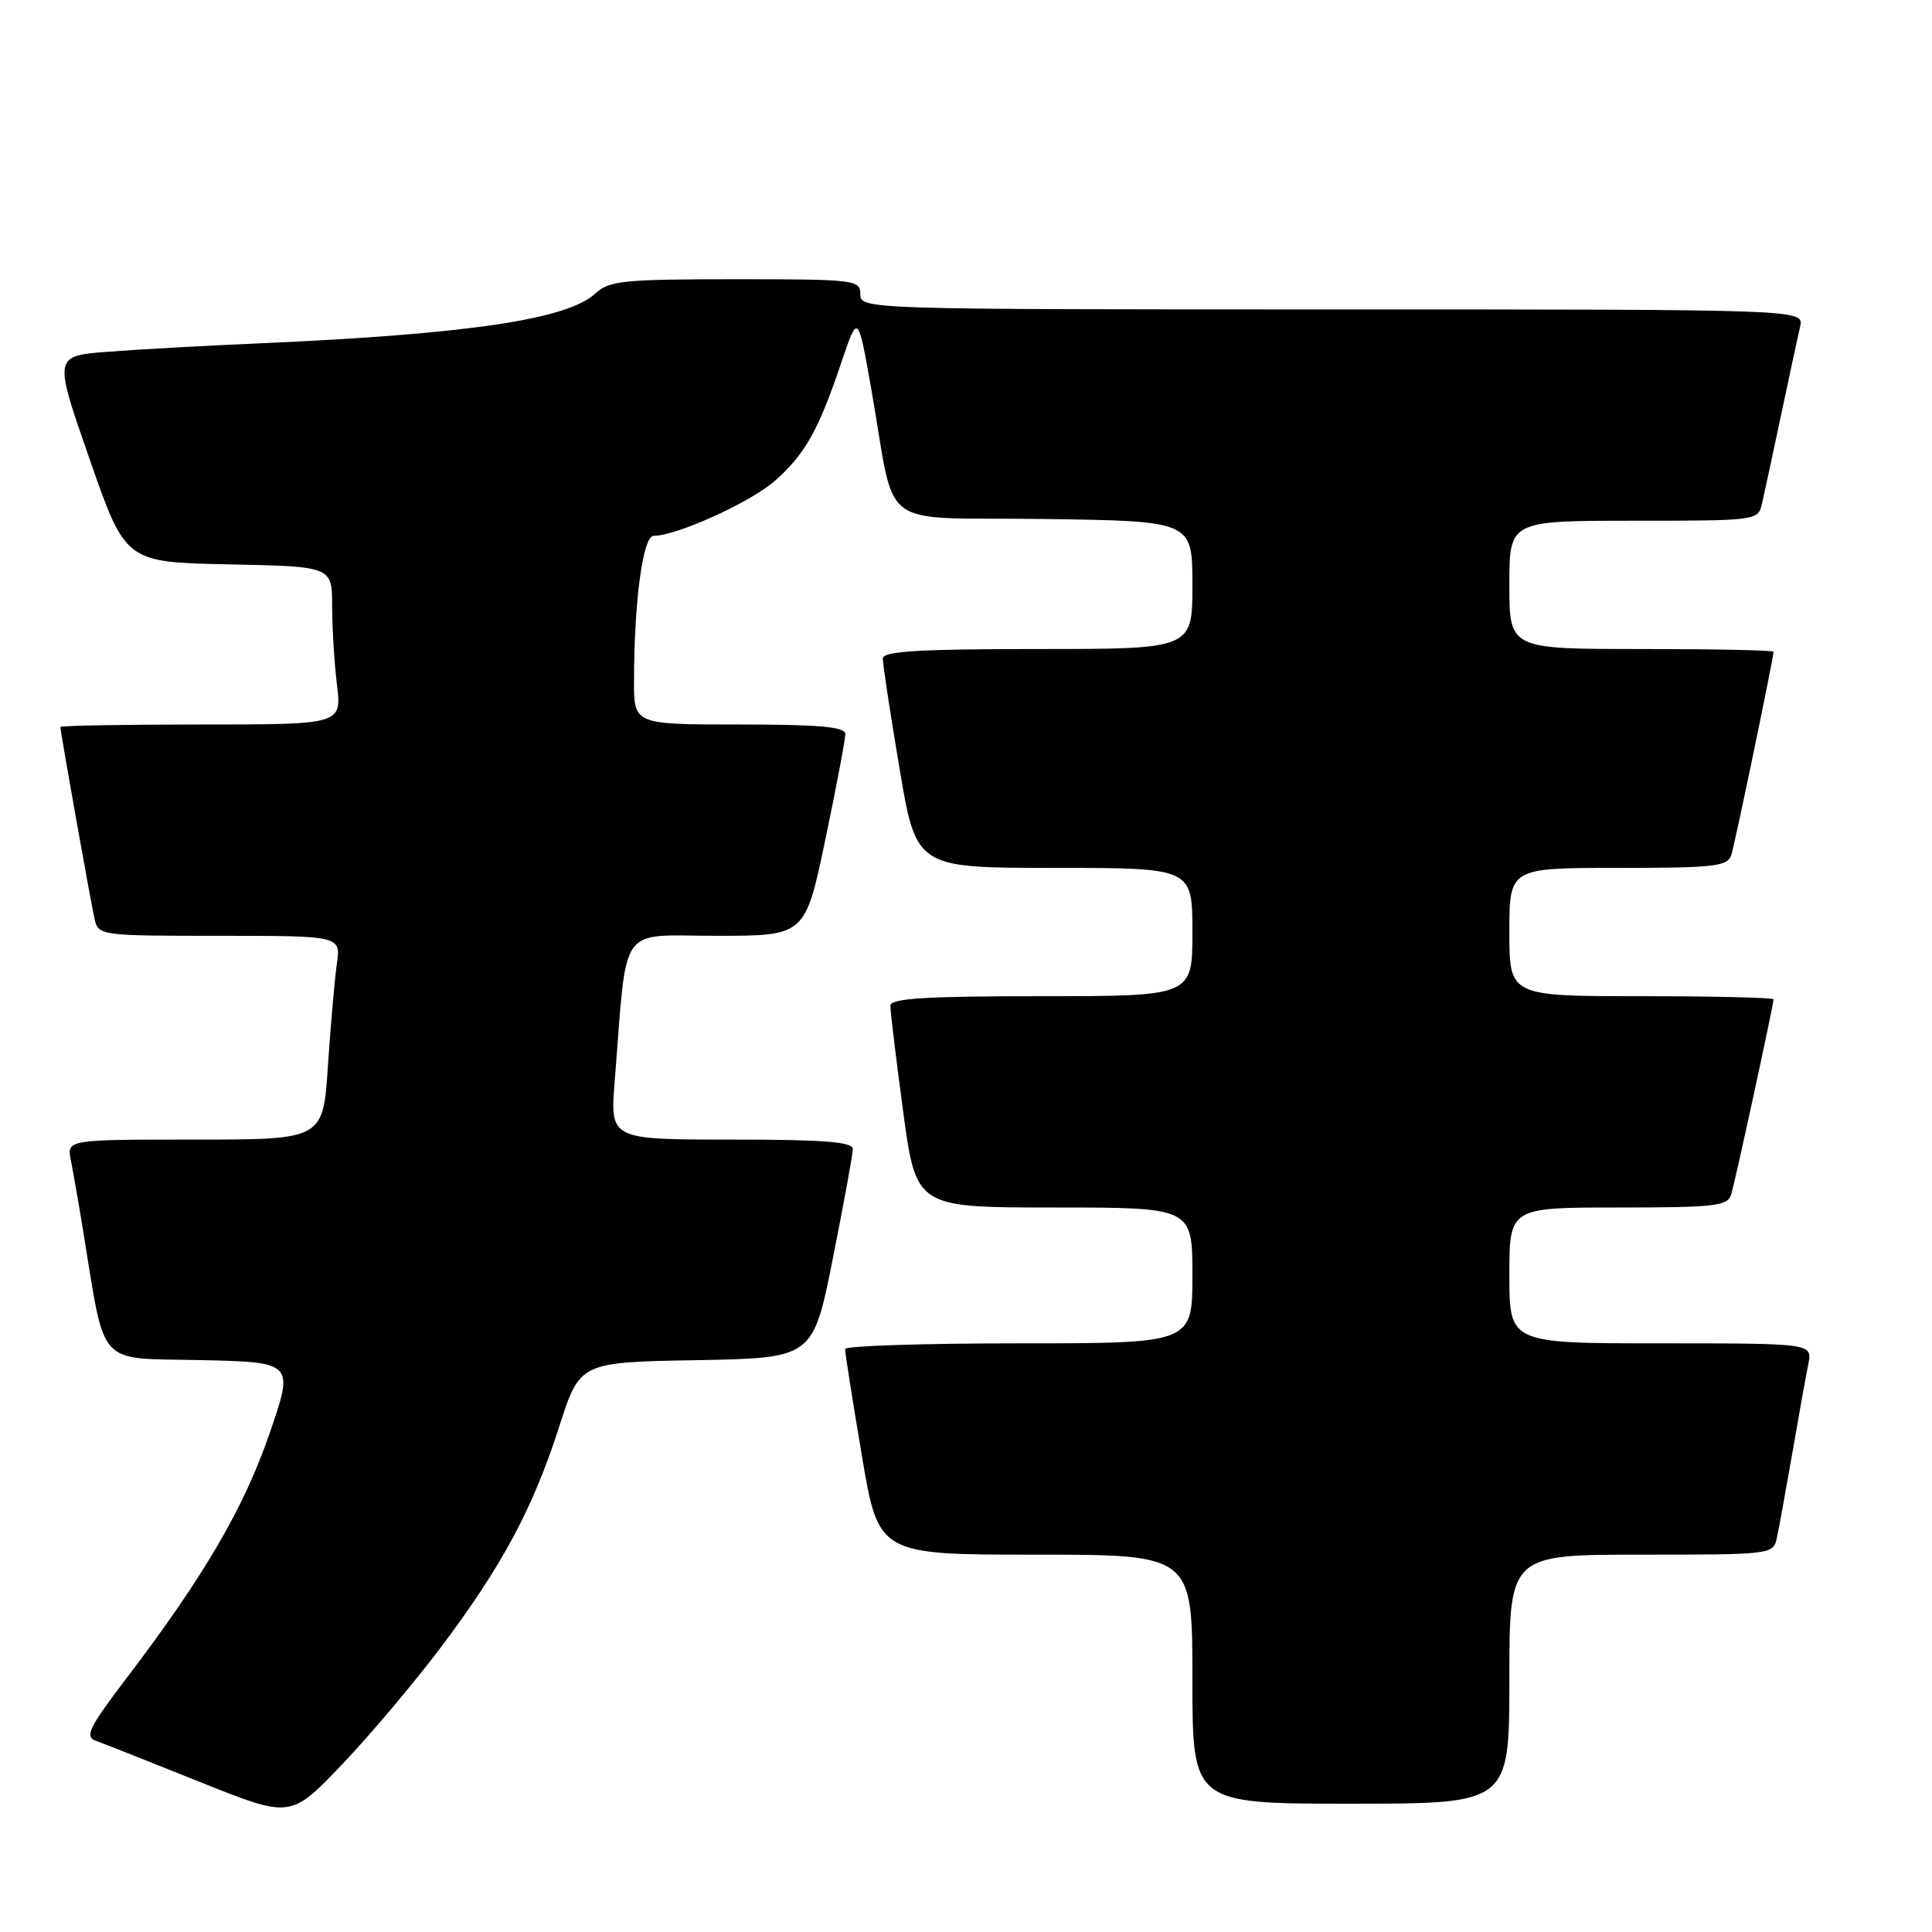 <?xml version="1.0" encoding="UTF-8" standalone="no"?>
<!DOCTYPE svg PUBLIC "-//W3C//DTD SVG 1.1//EN" "http://www.w3.org/Graphics/SVG/1.1/DTD/svg11.dtd" >
<svg xmlns="http://www.w3.org/2000/svg" xmlns:xlink="http://www.w3.org/1999/xlink" version="1.1" viewBox="0 0 256 256">
 <g >
 <path fill="currentColor"
d=" M 58.50 218.17 C 66.60 207.37 70.61 199.88 74.10 189.03 C 76.84 180.50 76.84 180.50 92.28 180.23 C 107.73 179.95 107.73 179.95 110.36 166.73 C 111.81 159.45 113.00 152.94 113.00 152.25 C 113.00 151.30 109.12 151.00 96.91 151.00 C 80.83 151.00 80.83 151.00 81.45 143.25 C 83.15 122.00 81.75 124.00 94.94 124.00 C 106.69 124.00 106.69 124.00 109.36 111.25 C 110.83 104.24 112.02 97.94 112.01 97.25 C 112.00 96.31 108.53 96.00 98.00 96.00 C 84.00 96.00 84.00 96.00 84.01 90.25 C 84.02 79.68 85.19 71.00 86.61 71.00 C 89.63 71.00 99.41 66.58 102.63 63.75 C 106.66 60.22 108.44 57.05 111.48 48.04 C 113.68 41.52 113.68 41.52 115.44 51.51 C 118.85 70.79 115.76 68.46 138.29 68.77 C 158.00 69.04 158.00 69.04 158.00 77.52 C 158.00 86.00 158.00 86.00 137.50 86.00 C 121.78 86.00 116.99 86.29 116.98 87.25 C 116.96 87.94 117.95 94.46 119.18 101.75 C 121.40 115.00 121.40 115.00 139.70 115.00 C 158.00 115.00 158.00 115.00 158.00 123.50 C 158.00 132.00 158.00 132.00 138.00 132.00 C 122.68 132.00 117.99 132.29 117.98 133.25 C 117.96 133.94 118.73 140.24 119.67 147.25 C 121.39 160.00 121.39 160.00 139.69 160.00 C 158.00 160.00 158.00 160.00 158.00 169.00 C 158.00 178.00 158.00 178.00 135.00 178.00 C 122.35 178.00 111.99 178.34 111.98 178.75 C 111.96 179.16 112.95 185.46 114.18 192.75 C 116.40 206.00 116.40 206.00 137.20 206.00 C 158.00 206.00 158.00 206.00 158.00 222.50 C 158.00 239.00 158.00 239.00 179.00 239.00 C 200.00 239.00 200.00 239.00 200.00 222.50 C 200.00 206.00 200.00 206.00 217.48 206.00 C 234.80 206.00 234.97 205.98 235.45 203.75 C 235.72 202.51 236.64 197.45 237.50 192.50 C 238.35 187.55 239.30 182.26 239.61 180.75 C 240.16 178.00 240.16 178.00 220.08 178.00 C 200.00 178.00 200.00 178.00 200.00 169.00 C 200.00 160.00 200.00 160.00 214.43 160.00 C 227.31 160.00 228.92 159.81 229.40 158.25 C 229.95 156.42 235.00 133.15 235.00 132.42 C 235.00 132.19 227.12 132.00 217.50 132.00 C 200.00 132.00 200.00 132.00 200.00 123.50 C 200.00 115.00 200.00 115.00 214.43 115.00 C 227.30 115.00 228.92 114.81 229.42 113.25 C 229.92 111.64 235.00 87.19 235.00 86.36 C 235.00 86.16 227.12 86.00 217.50 86.00 C 200.00 86.00 200.00 86.00 200.00 77.50 C 200.00 69.00 200.00 69.00 216.48 69.00 C 232.75 69.00 232.97 68.97 233.47 66.75 C 233.76 65.51 234.89 60.23 236.00 55.00 C 237.11 49.77 238.24 44.49 238.53 43.25 C 239.04 41.00 239.04 41.00 176.52 41.00 C 114.67 41.00 114.00 40.98 114.00 39.00 C 114.00 37.08 113.33 37.00 97.46 37.00 C 82.58 37.00 80.71 37.19 78.87 38.90 C 75.20 42.32 61.98 44.28 34.50 45.49 C 27.35 45.80 18.26 46.30 14.30 46.61 C 7.10 47.16 7.10 47.16 11.87 60.83 C 16.63 74.50 16.63 74.50 30.31 74.78 C 44.00 75.06 44.00 75.06 44.01 80.28 C 44.01 83.15 44.30 87.86 44.65 90.75 C 45.28 96.00 45.28 96.00 26.64 96.00 C 16.39 96.00 8.00 96.15 8.00 96.33 C 8.00 96.95 12.02 119.52 12.53 121.75 C 13.03 123.97 13.26 124.00 29.11 124.00 C 45.18 124.00 45.18 124.00 44.63 127.75 C 44.34 129.81 43.81 135.89 43.45 141.25 C 42.81 151.00 42.81 151.00 25.83 151.00 C 8.84 151.00 8.84 151.00 9.39 153.75 C 9.69 155.26 10.42 159.43 11.00 163.00 C 14.03 181.45 12.65 179.91 26.55 180.22 C 38.97 180.50 38.97 180.50 35.70 190.00 C 32.31 199.83 27.04 208.86 16.84 222.27 C 11.76 228.94 11.18 230.13 12.72 230.67 C 13.70 231.02 19.90 233.48 26.50 236.12 C 38.50 240.94 38.50 240.94 45.27 233.86 C 48.99 229.96 54.94 222.90 58.50 218.17 Z "/>
</g>
</svg>
